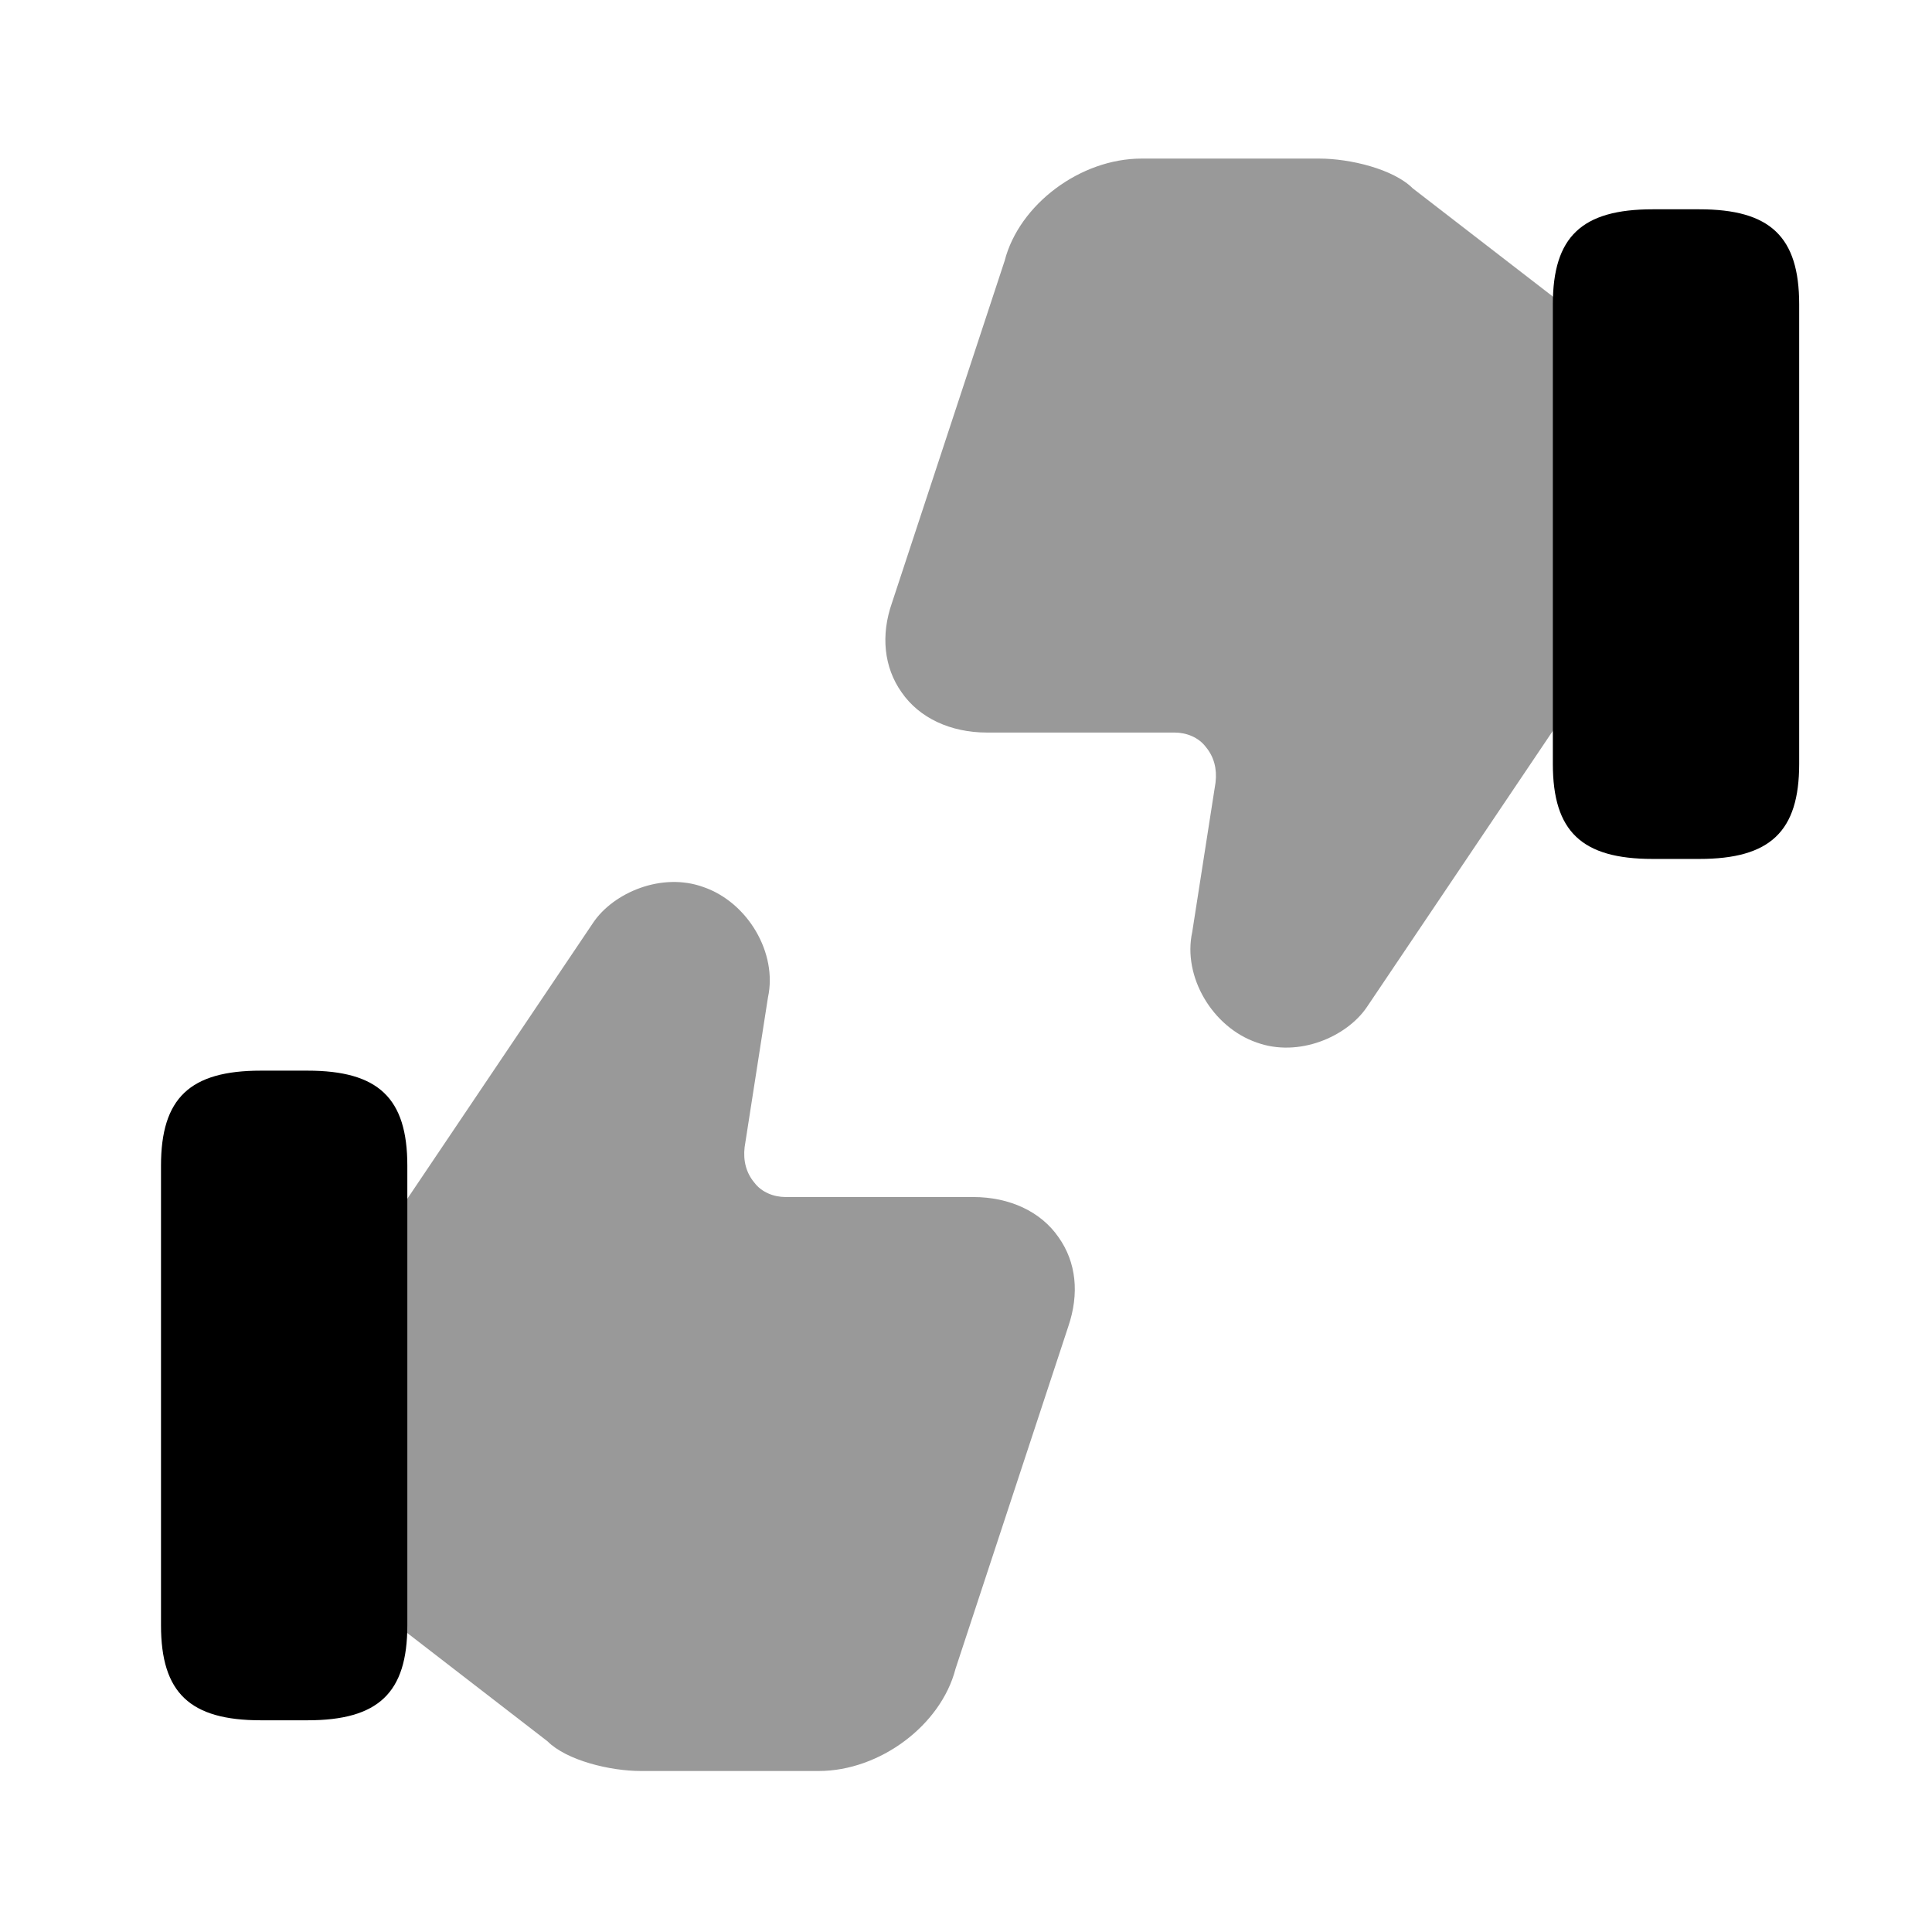 <svg width="24" height="24" viewBox="0 0 24 24"  xmlns="http://www.w3.org/2000/svg">
<path opacity="0.4" d="M13.15 15.37C12.93 15.05 12.54 14.87 12.09 14.87H9.76C9.61 14.87 9.46 14.81 9.37 14.69C9.27 14.57 9.23 14.42 9.25 14.25L9.54 12.39C9.66 11.84 9.29 11.21 8.74 11.02C8.22 10.83 7.62 11.09 7.37 11.46L4.98 15.01L4.91 15.13V20.15L5 20.24L6.8 21.63C7.04 21.87 7.58 22 7.96 22H10.17C10.93 22 11.69 21.43 11.87 20.73L13.27 16.48C13.41 16.07 13.37 15.68 13.15 15.37Z" />
<path d="M3.82 13.3H3.24C2.36 13.3 2 13.64 2 14.48V20.19C2 21.03 2.36 21.37 3.24 21.37H3.82C4.7 21.37 5.06 21.03 5.06 20.19V14.48C5.06 13.64 4.7 13.3 3.82 13.3Z" />
<path opacity="0.4" d="M11.2 8.6C11.42 8.92 11.81 9.1 12.26 9.1H14.59C14.74 9.1 14.89 9.16 14.98 9.28C15.08 9.4 15.12 9.55 15.1 9.72L14.81 11.58C14.69 12.13 15.06 12.76 15.61 12.95C16.13 13.14 16.73 12.88 16.98 12.51L19.37 8.96L19.44 8.84V3.82L19.35 3.73L17.55 2.34C17.31 2.1 16.77 1.97 16.39 1.97H14.18C13.42 1.97 12.66 2.54 12.48 3.24L11.08 7.49C10.94 7.89 10.98 8.29 11.2 8.6Z" />
<path d="M20.53 10.67H21.11C21.99 10.67 22.35 10.33 22.35 9.49V3.78C22.35 2.94 21.99 2.6 21.11 2.6H20.53C19.65 2.6 19.29 2.94 19.29 3.78V9.49C19.29 10.33 19.65 10.67 20.53 10.67Z" />
</svg>

